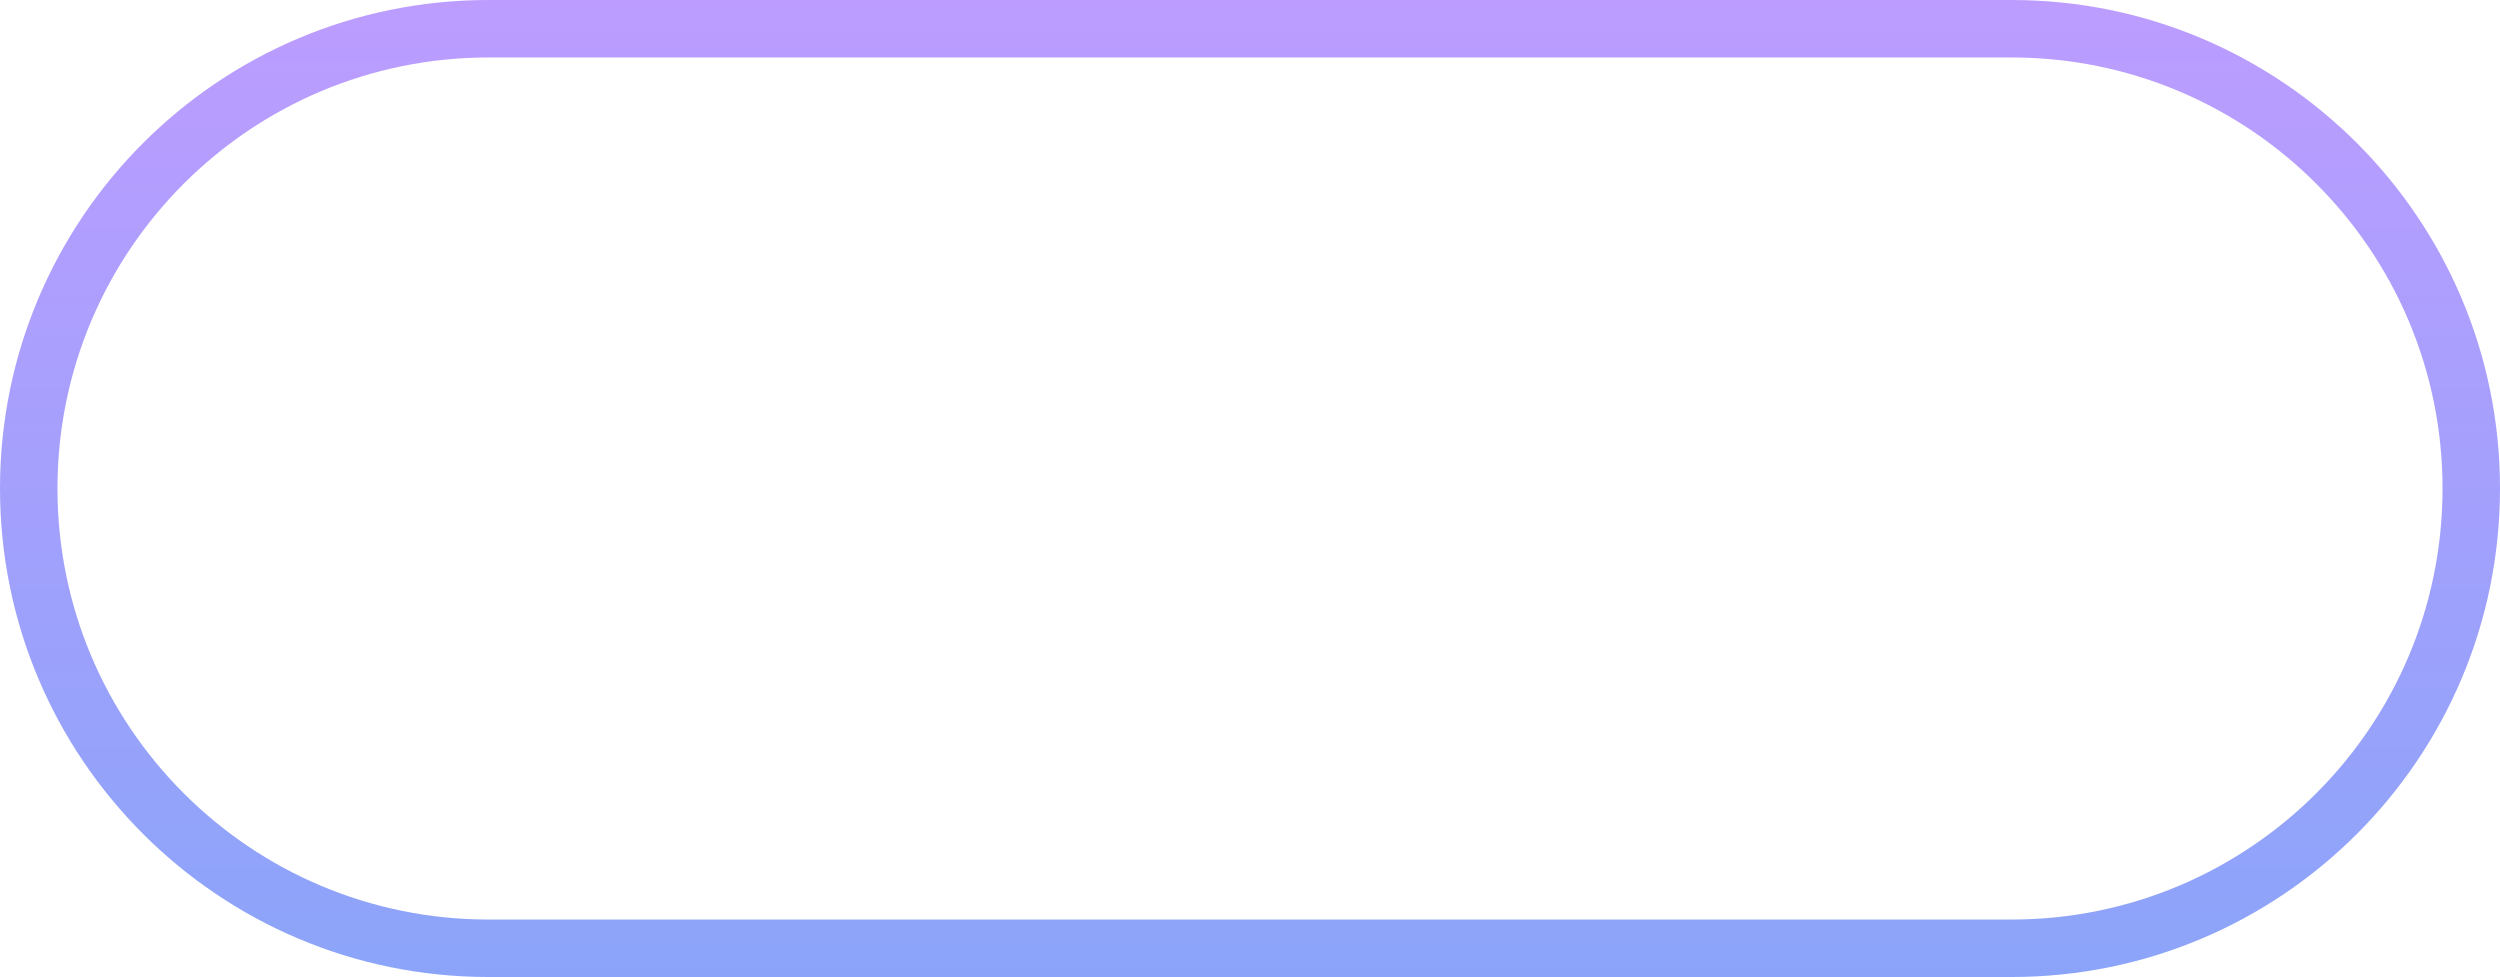 <svg width="87" height="34" viewBox="0 0 87 34" fill="none" xmlns="http://www.w3.org/2000/svg">
<path fill-rule="evenodd" clip-rule="evenodd" d="M70 2H17C8.716 2 2 8.716 2 17C2 25.284 8.716 32 17 32H70C78.284 32 85 25.284 85 17C85 8.716 78.284 2 70 2ZM17 0C7.611 0 0 7.611 0 17C0 26.389 7.611 34 17 34H70C79.389 34 87 26.389 87 17C87 7.611 79.389 0 70 0H17Z" fill="url(#paint0_linear_255959_4)"/>
<defs>
<linearGradient id="paint0_linear_255959_4" x1="43.5" y1="0" x2="43.5" y2="34" gradientUnits="userSpaceOnUse">
<stop stop-color="#BC9CFF"/>
<stop offset="1" stop-color="#8BA4F9"/>
</linearGradient>
</defs>
</svg>
